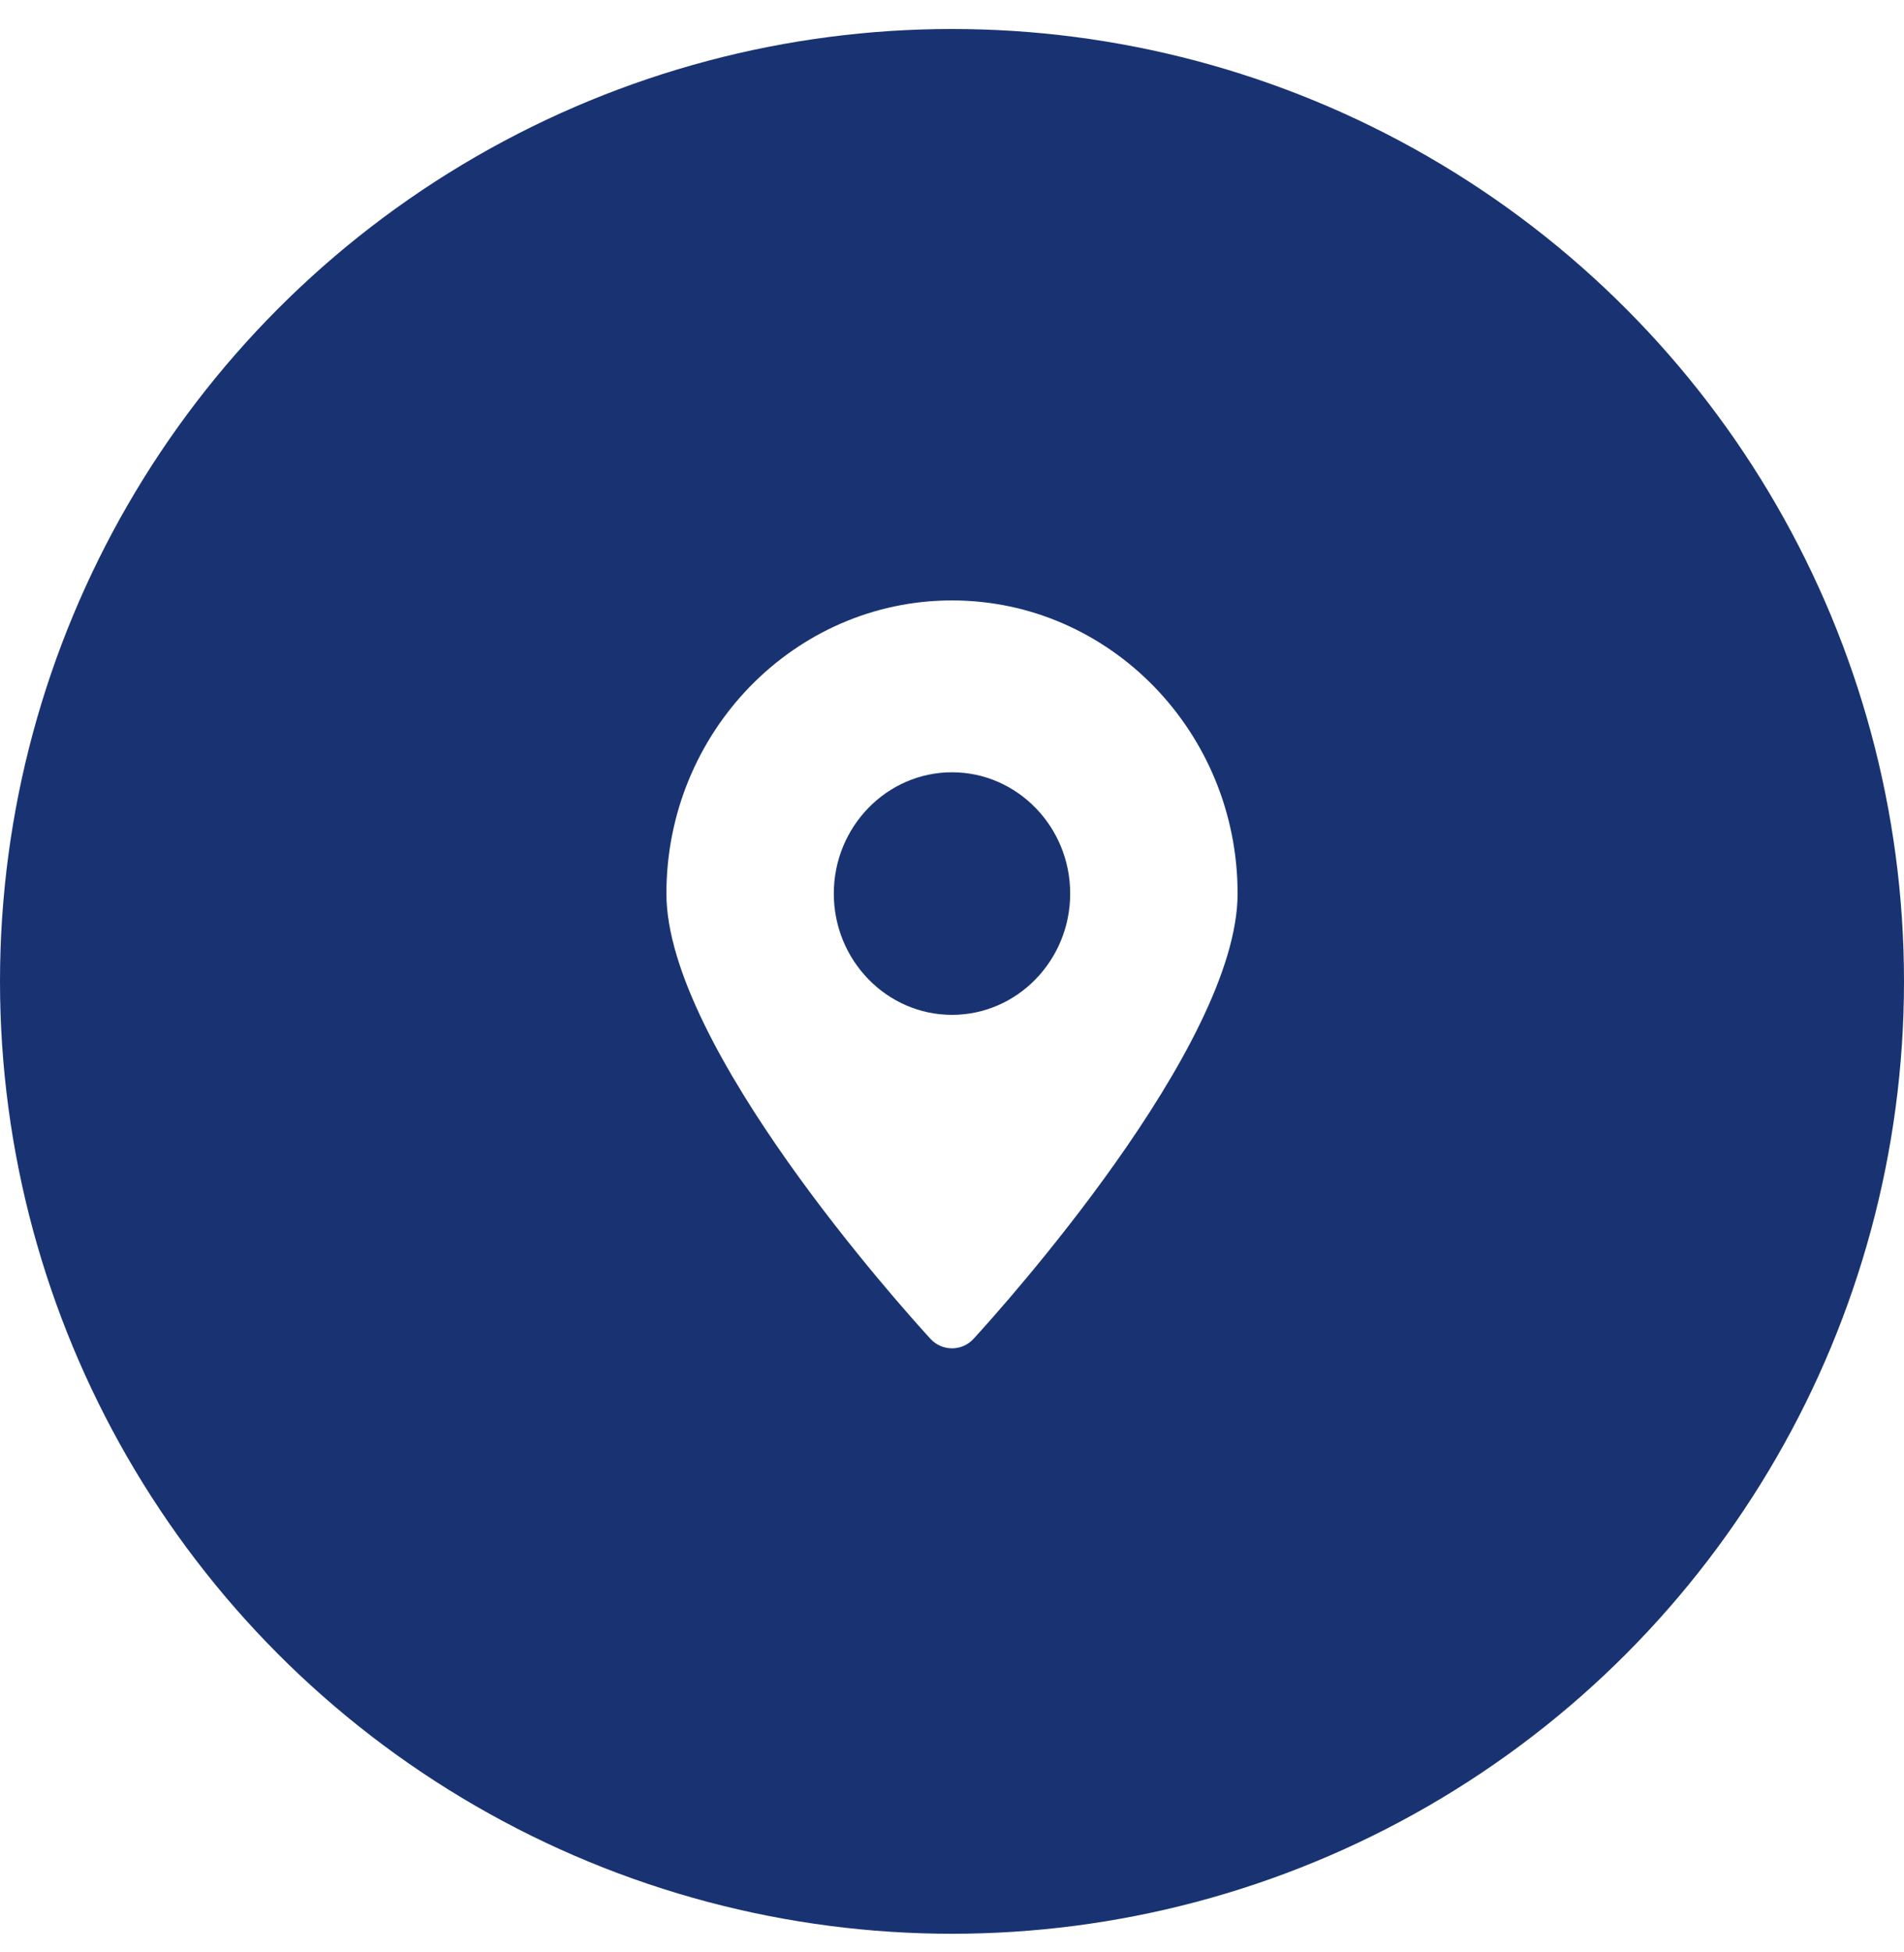 <svg width="40" height="41" viewBox="0 0 40 41" fill="none" xmlns="http://www.w3.org/2000/svg">
<circle cx="20" cy="20.609" r="20" fill="#193372"/>
<g filter="url(#filter0_b_1814_24866)">
<path d="M20 12.609C16.692 12.609 14 15.371 14 18.765C14 21.973 18.98 27.496 19.548 28.116C19.791 28.381 20.209 28.381 20.452 28.116C21.02 27.497 26 21.973 26 18.765C26 15.371 23.309 12.609 20 12.609ZM20 21.312C18.631 21.312 17.517 20.169 17.517 18.765C17.517 17.361 18.631 16.218 20 16.218C21.369 16.218 22.483 17.361 22.483 18.765C22.483 20.17 21.369 21.312 20 21.312Z" fill="white"/>
</g>
<defs>
<filter id="filter0_b_1814_24866" x="-36" y="-37.391" width="112" height="115.706" filterUnits="userSpaceOnUse" color-interpolation-filters="sRGB">
<feFlood flood-opacity="0" result="BackgroundImageFix"/>
<feGaussianBlur in="BackgroundImage" stdDeviation="25"/>
<feComposite in2="SourceAlpha" operator="in" result="effect1_backgroundBlur_1814_24866"/>
<feBlend mode="normal" in="SourceGraphic" in2="effect1_backgroundBlur_1814_24866" result="shape"/>
</filter>
</defs>
</svg>
